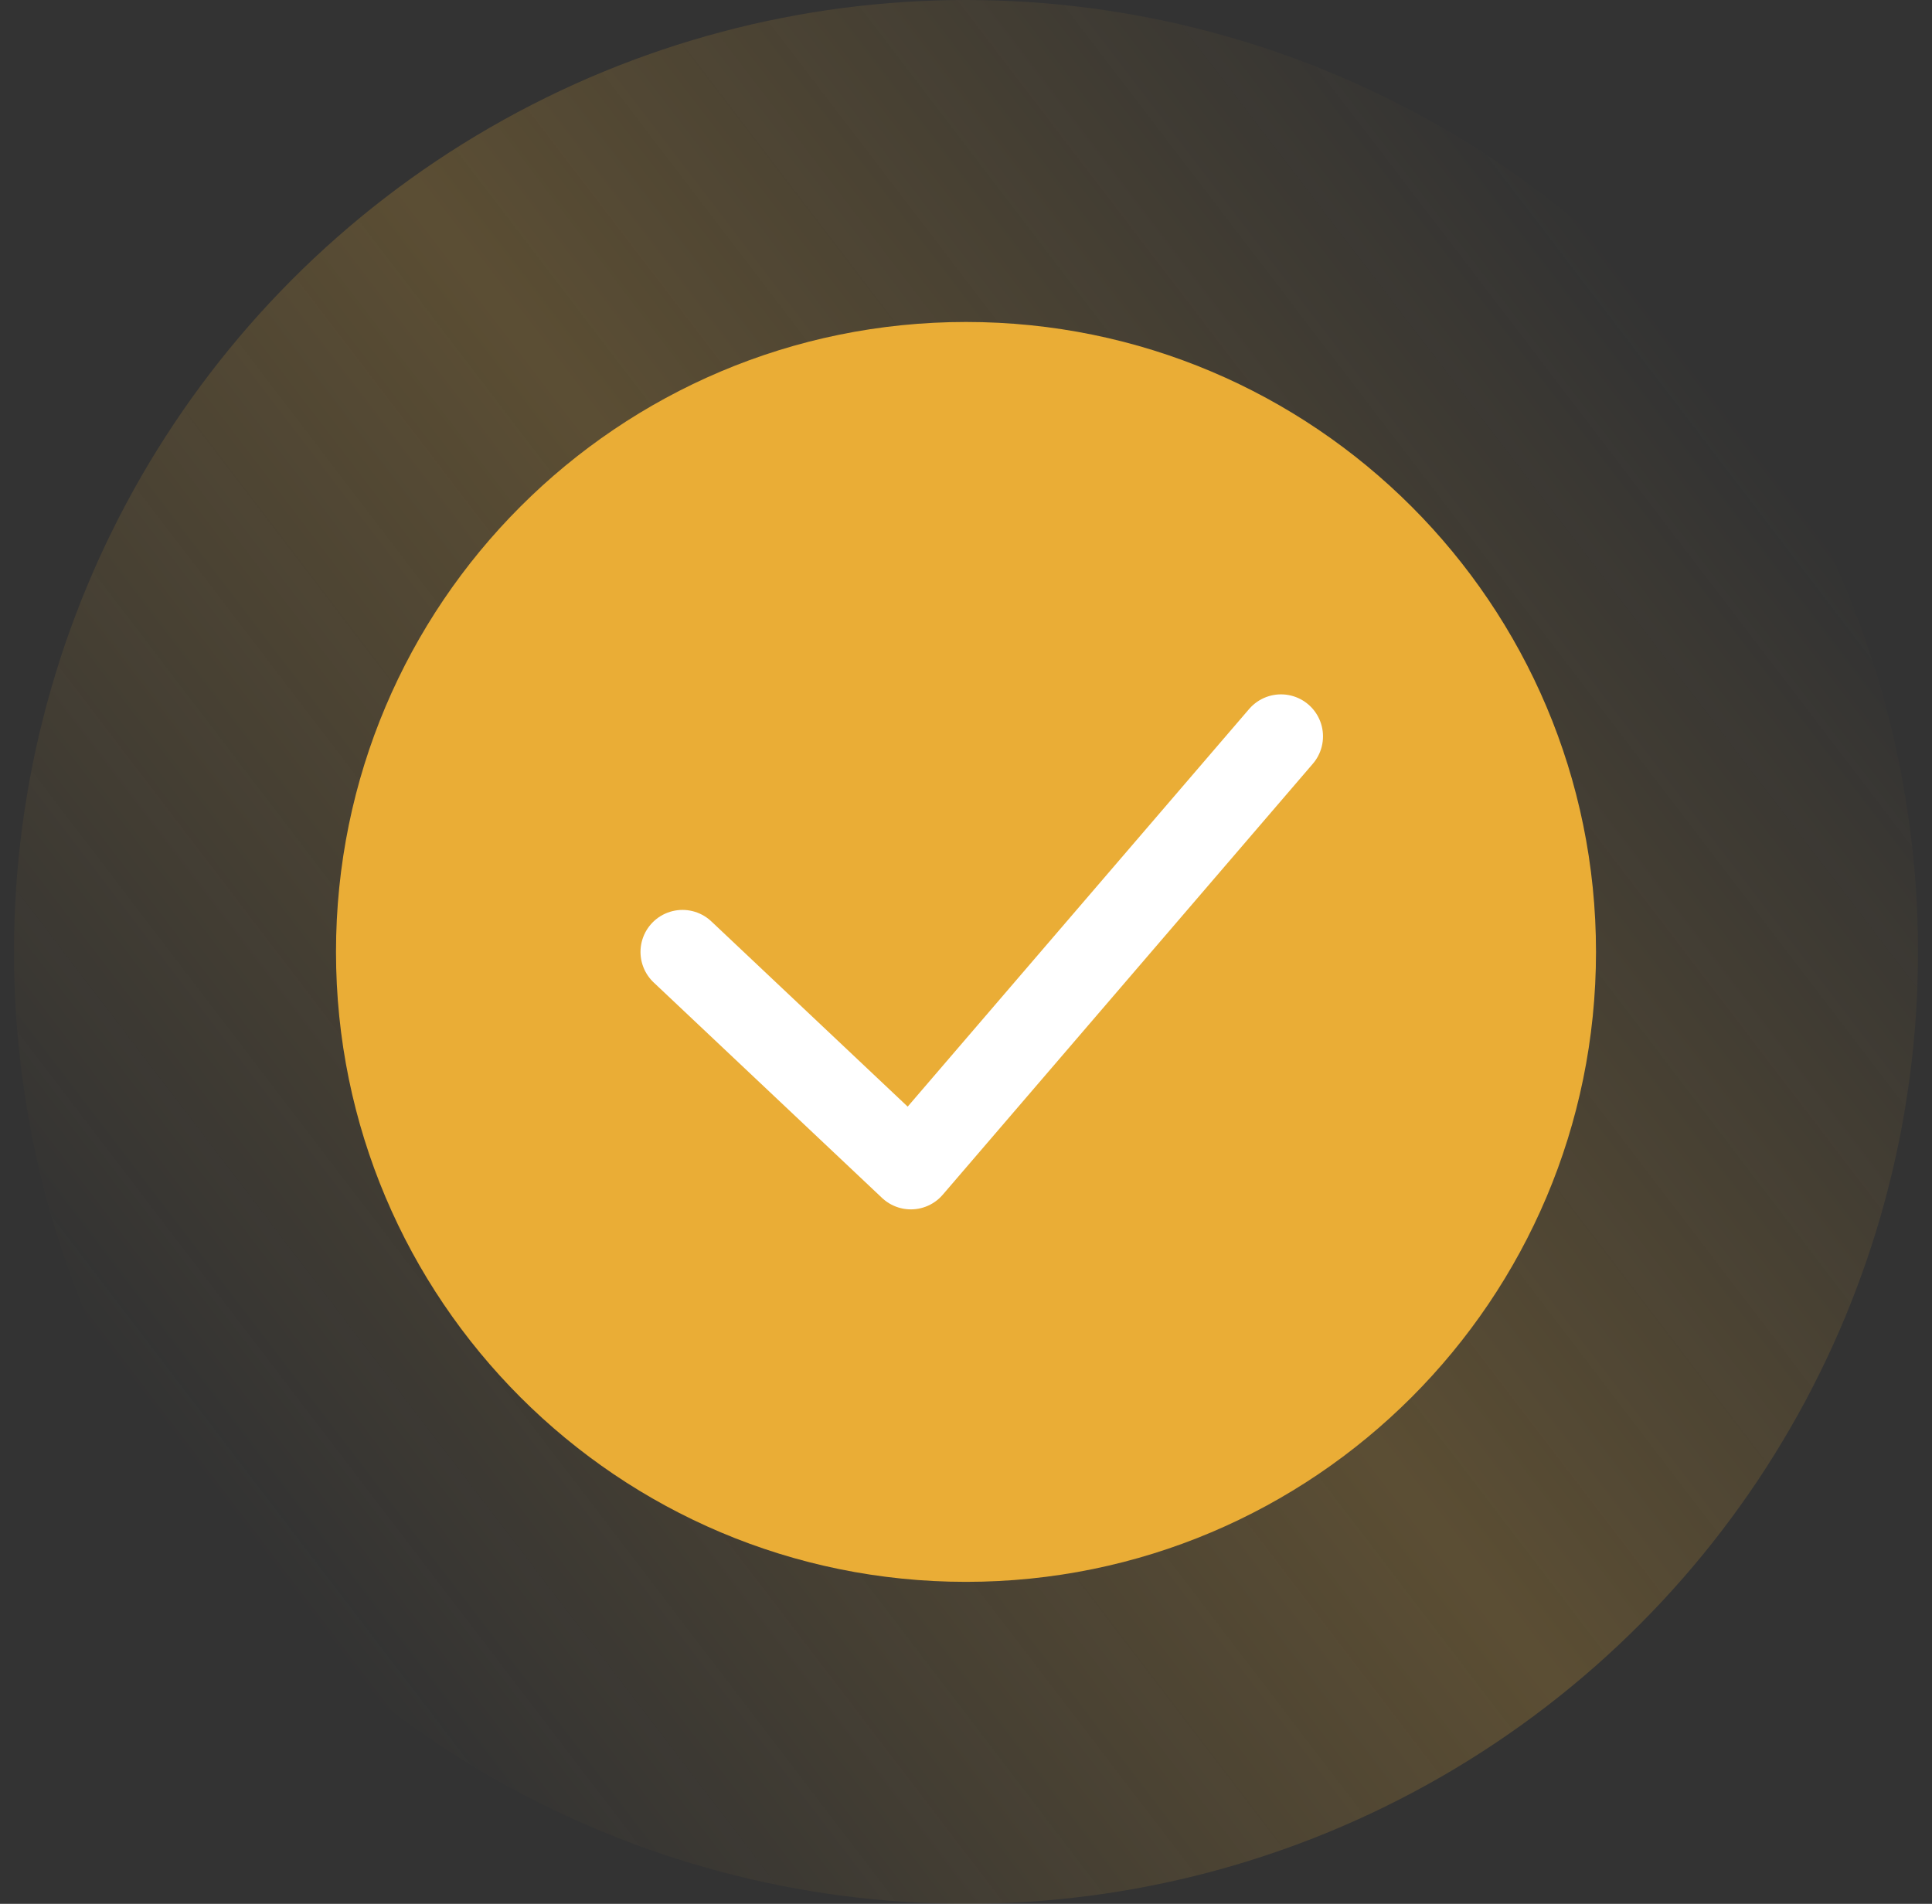 <svg width="69" height="68" viewBox="0 0 69 68" fill="none" xmlns="http://www.w3.org/2000/svg">
<rect x="0" y="0" width="69" height="68" fill="#333333" stroke="none"/>
<circle cx="34.5" cy="34" r="34" fill="url(#paint0_linear_24570_16748)"/>
<path d="M34.5 56.5C46.926 56.5 57 46.426 57 34C57 21.574 46.926 11.5 34.5 11.5C22.074 11.5 12 21.574 12 34C12 46.426 22.074 56.5 34.5 56.5Z" fill="#EAAD36"/>
<path d="M45.75 26.301L32.531 41.696L24.375 34" stroke="white" stroke-width="3" stroke-linecap="round" stroke-linejoin="round"/>
<defs>
<linearGradient id="paint0_linear_24570_16748" x1="8" y1="54" x2="61" y2="13.5" gradientUnits="userSpaceOnUse">
<stop stop-color="#EAAD36" stop-opacity="0"/>
<stop offset="0.51" stop-color="#EAAD36" stop-opacity="0.22"/>
<stop offset="1" stop-color="#EAAD36" stop-opacity="0"/>
</linearGradient>
</defs>
</svg>
